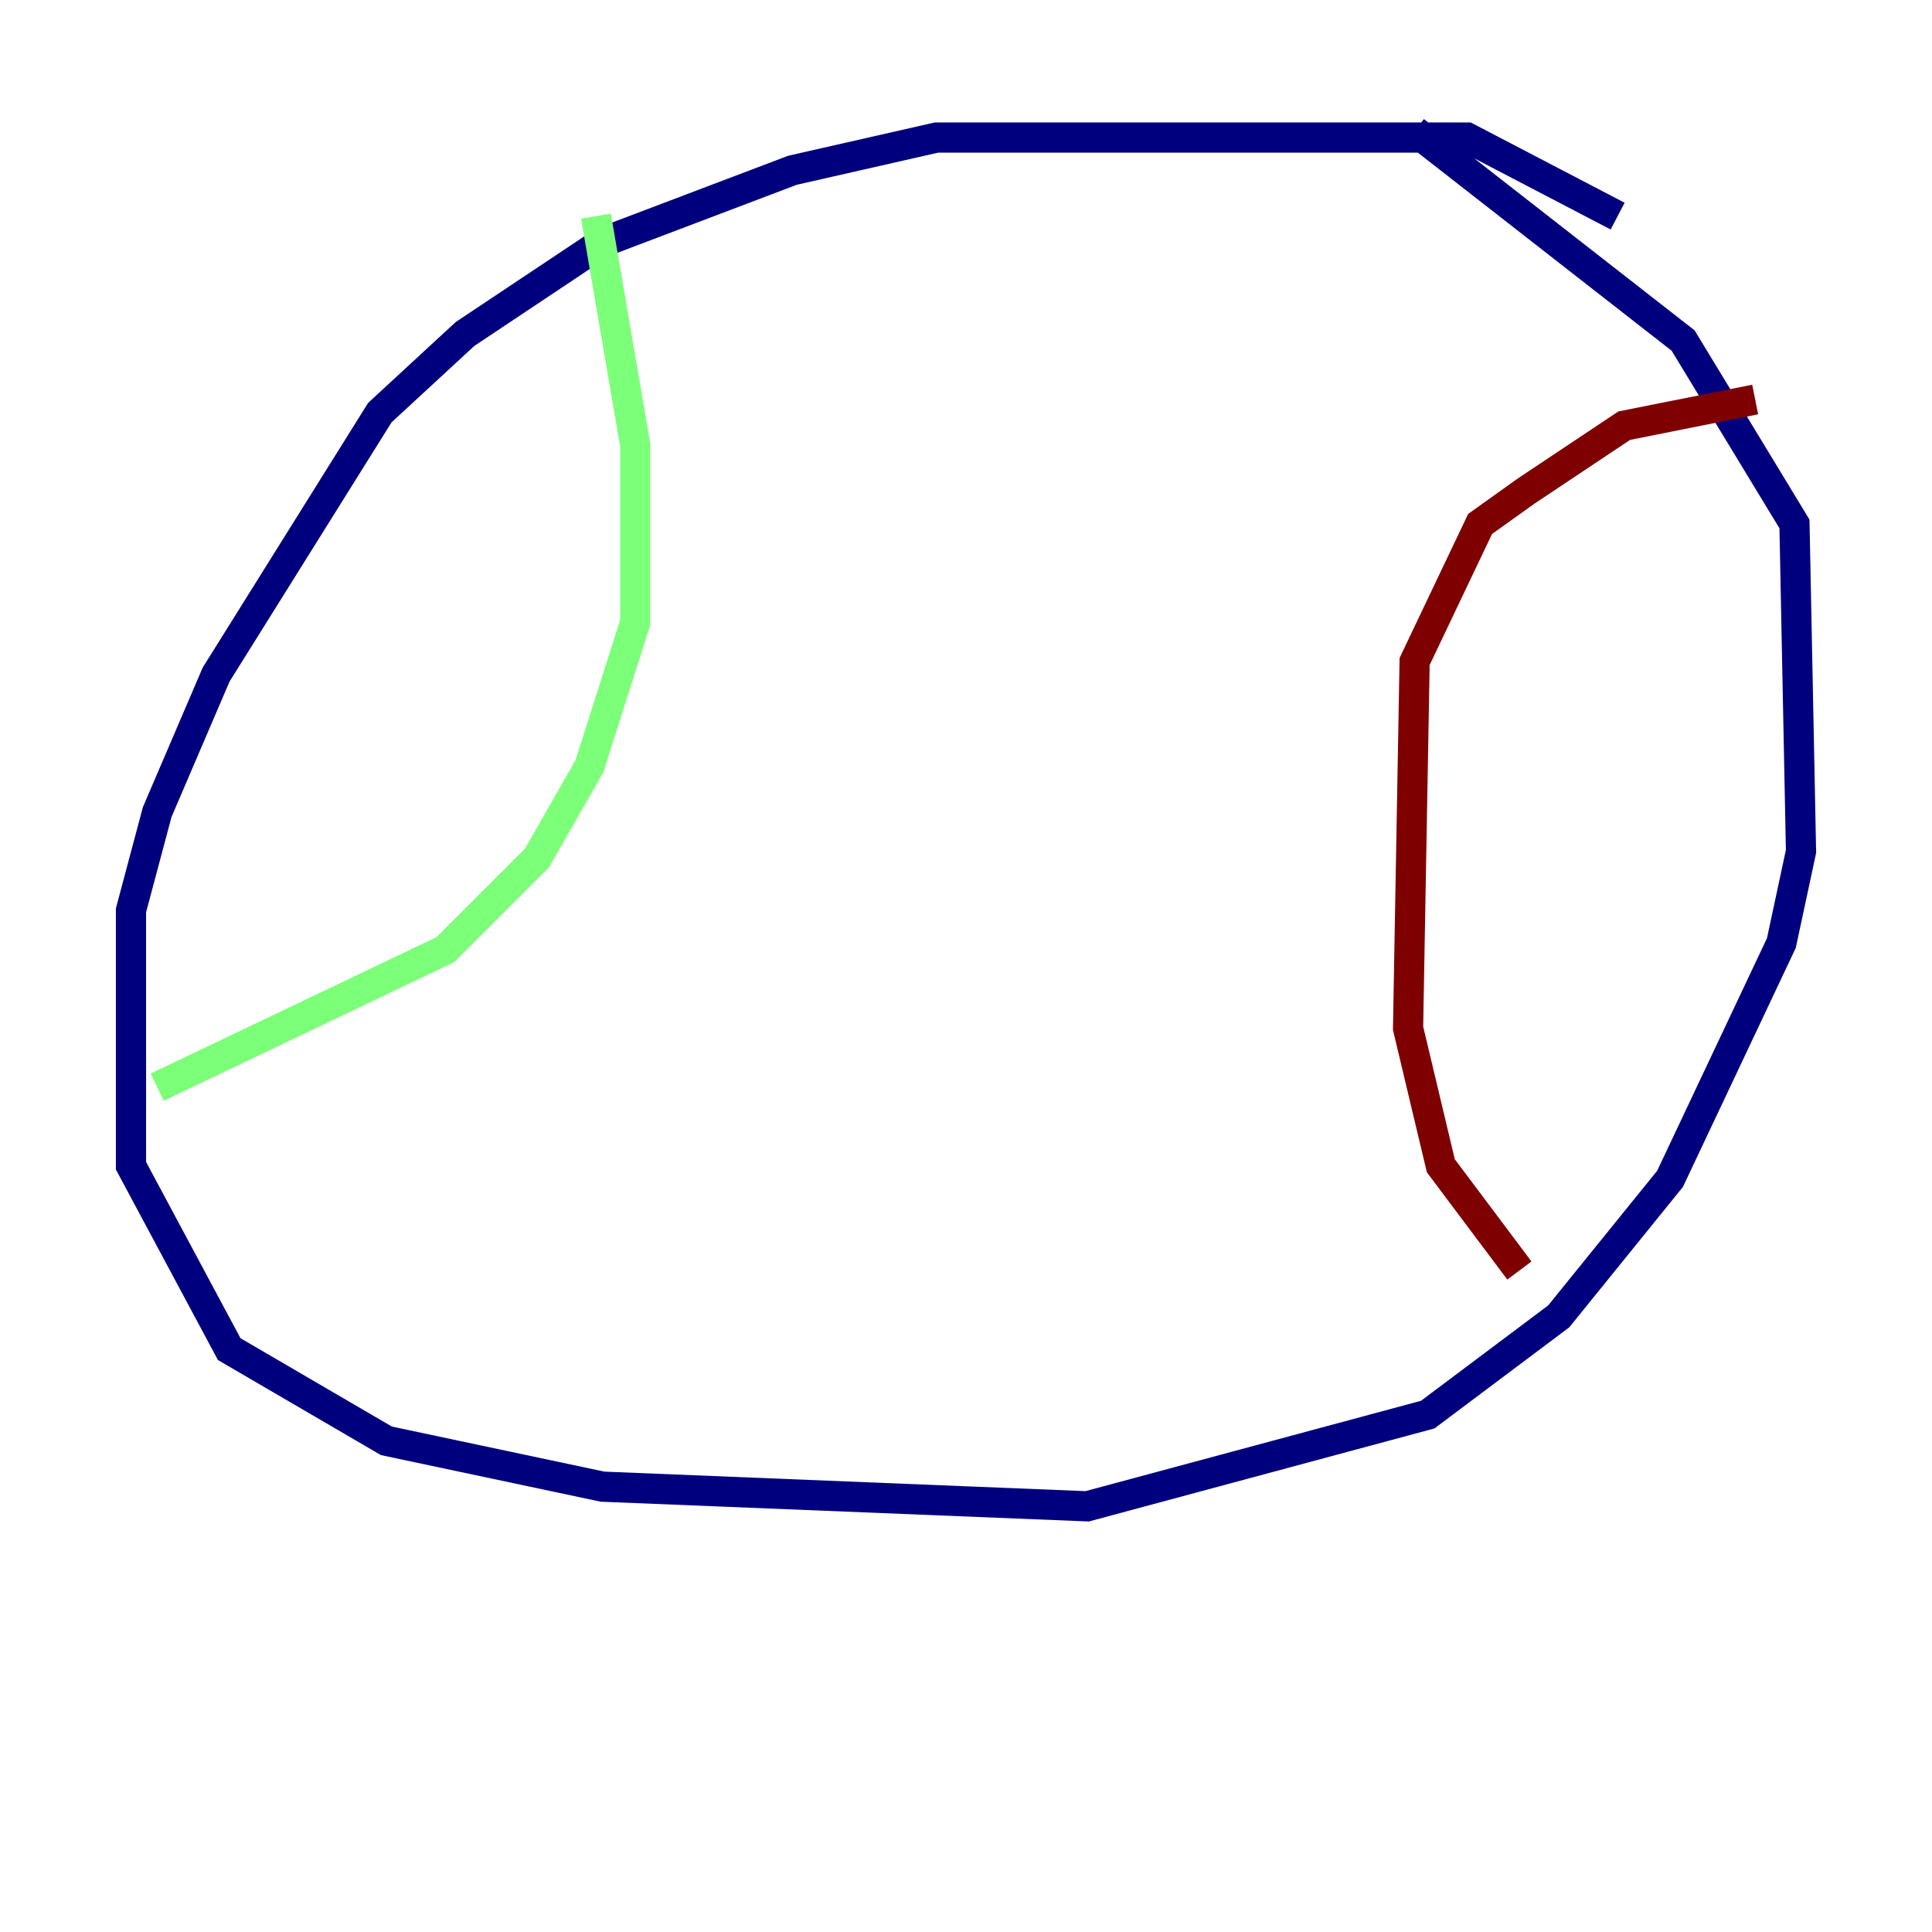 <?xml version="1.0" encoding="utf-8" ?>
<svg baseProfile="tiny" height="128" version="1.2" viewBox="0,0,128,128" width="128" xmlns="http://www.w3.org/2000/svg" xmlns:ev="http://www.w3.org/2001/xml-events" xmlns:xlink="http://www.w3.org/1999/xlink"><defs /><polyline fill="none" points="107.173,14.319 97.193,9.112 62.047,9.112 52.502,11.281 39.919,16.054 30.807,22.129 25.166,27.336 14.319,44.691 10.414,53.803 8.678,60.312 8.678,77.234 15.186,89.383 25.6,95.458 39.919,98.495 72.027,99.797 94.59,93.722 103.268,87.214 110.644,78.102 118.02,62.481 119.322,56.407 118.888,34.712 111.512,22.563 93.722,8.678" stroke="#00007f" stroke-width="2" /><polyline fill="none" points="39.485,14.319 42.088,29.505 42.088,41.22 39.051,50.766 35.58,56.841 29.505,62.915 10.414,72.027" stroke="#7cff79" stroke-width="2" /><polyline fill="none" points="116.285,26.468 107.607,28.203 101.098,32.542 98.061,34.712 93.722,43.824 93.288,68.122 95.458,77.234 100.664,84.176" stroke="#7f0000" stroke-width="2" /></svg>